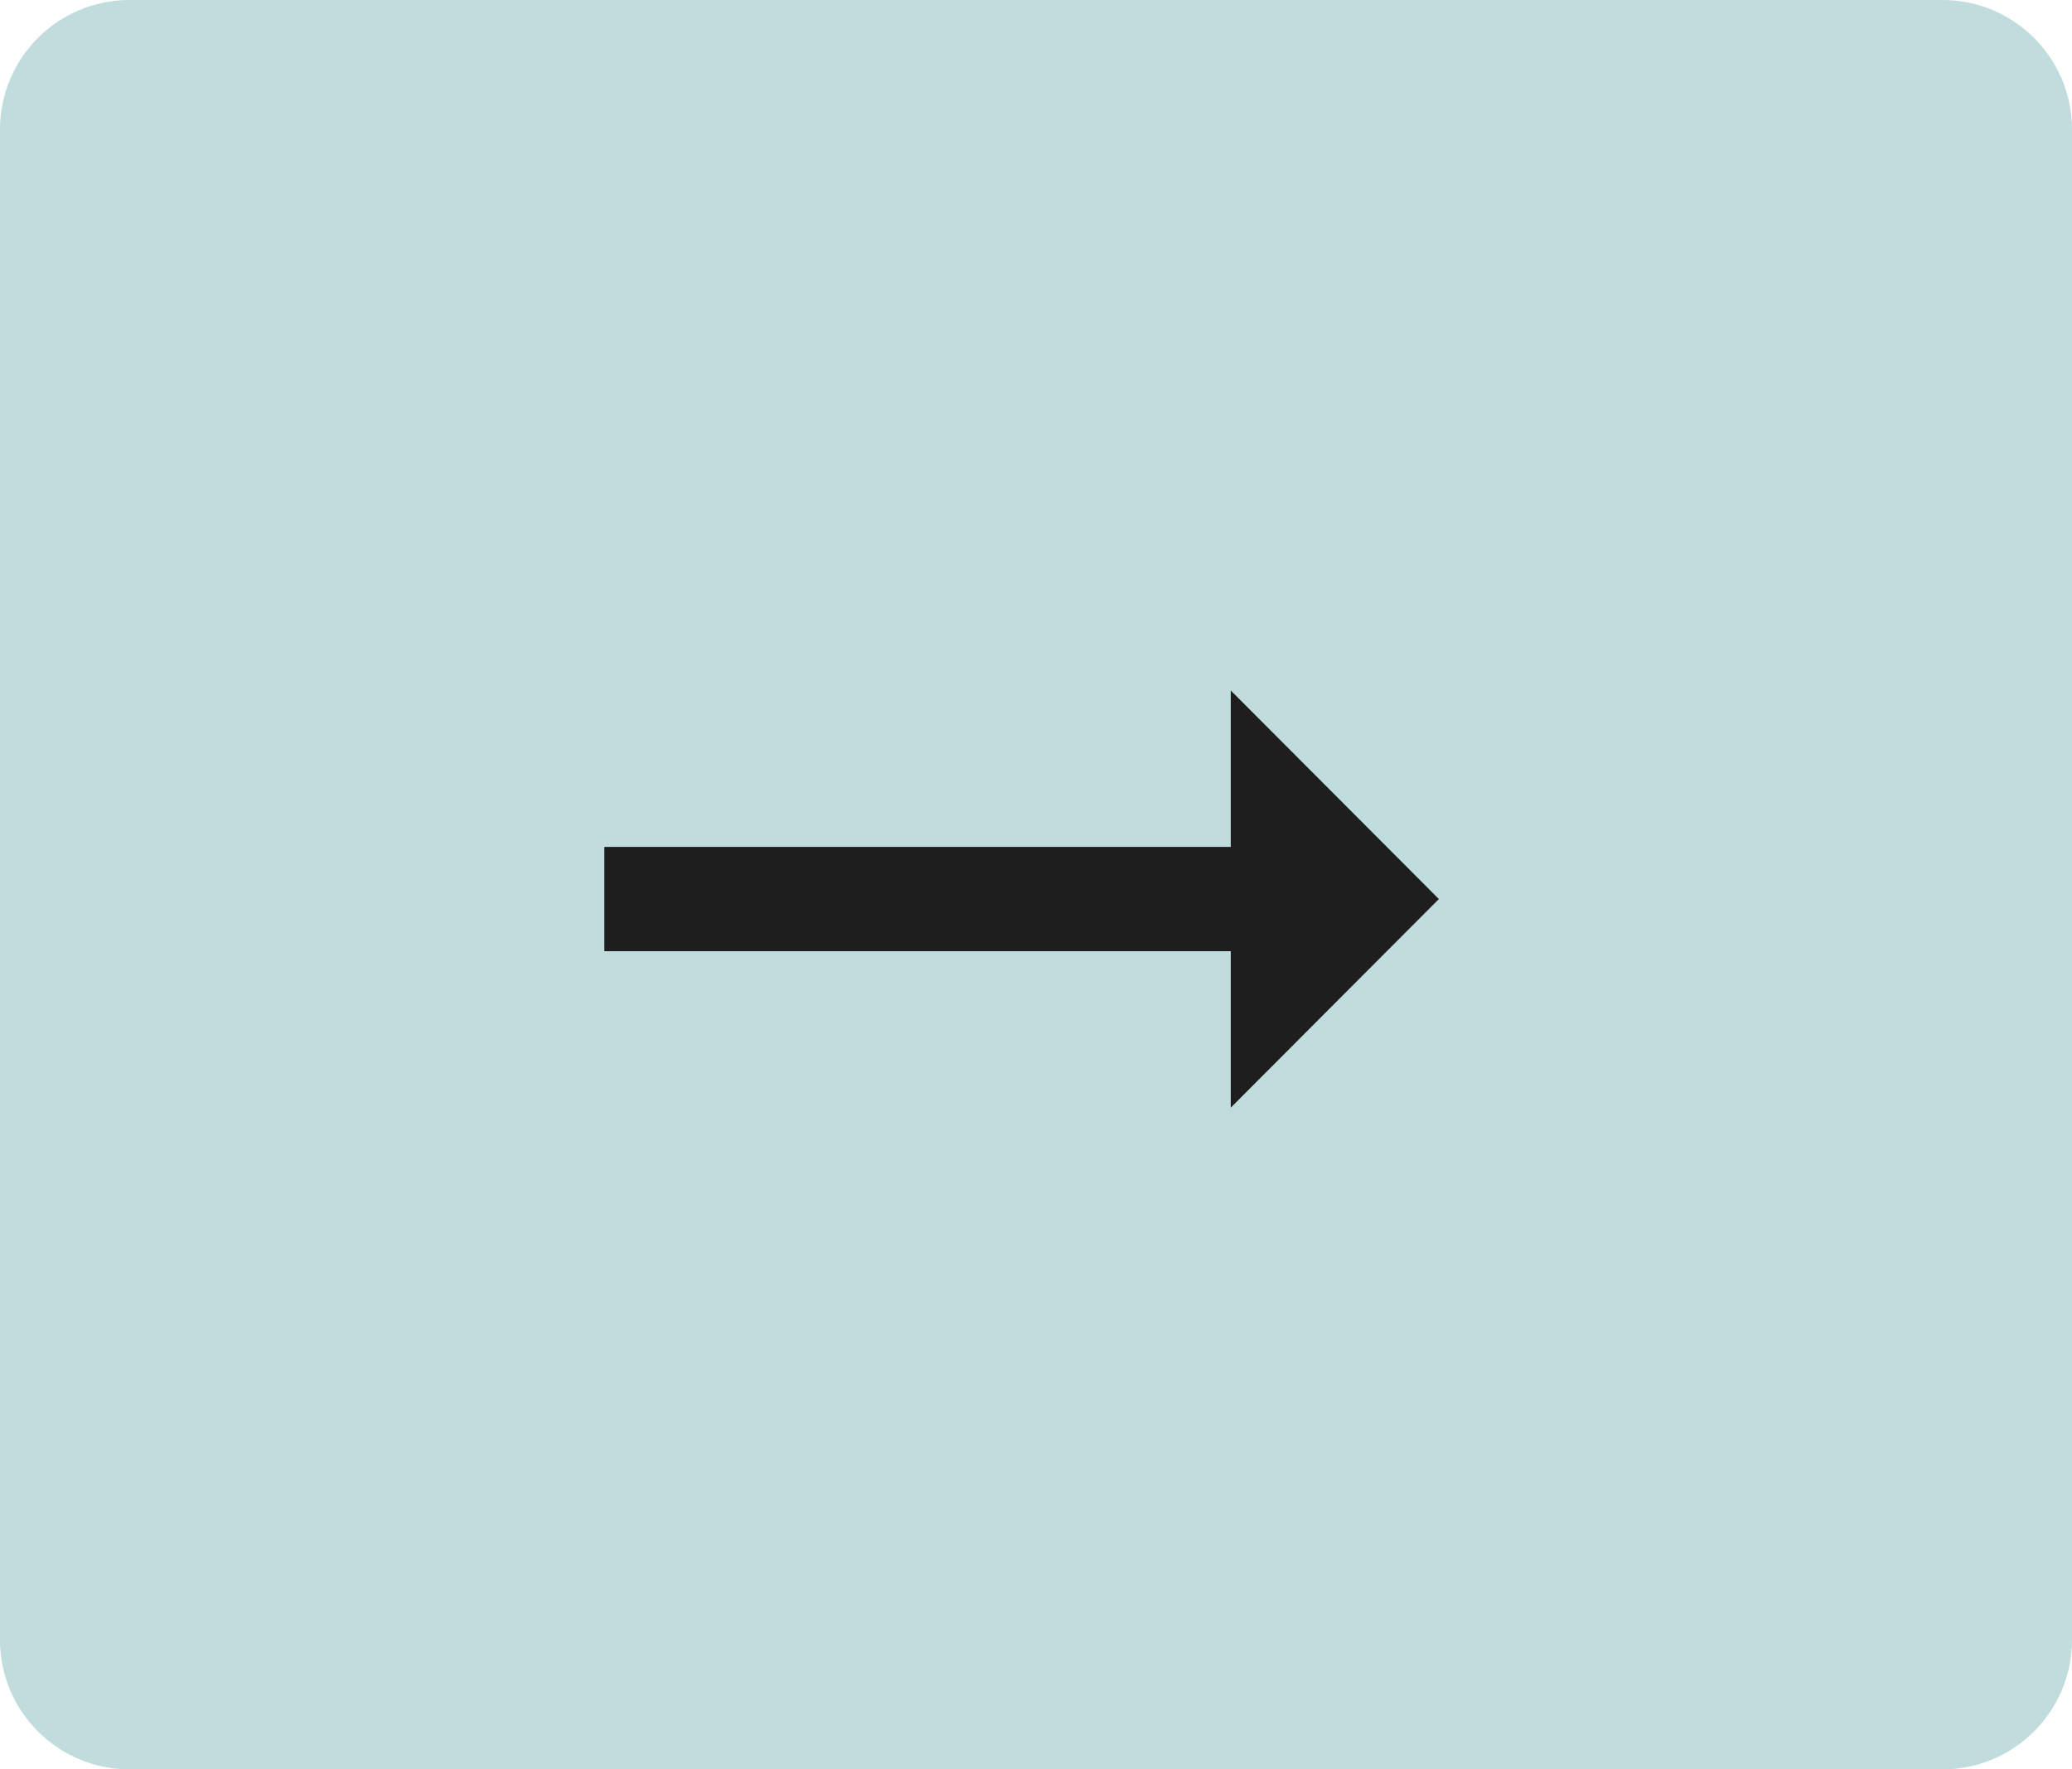 <svg width="48" height="41" viewBox="0 0 48 41" fill="none" xmlns="http://www.w3.org/2000/svg">
<path d="M0 3C0 1.343 1.343 0 3 0H45C46.657 0 48 1.343 48 3V38C48 39.657 46.657 41 45 41H3C1.343 41 0 39.657 0 38V3Z" fill="#C1DCDC"/>
<path d="M28.512 19.625H14V22.042H28.512V25.667L33.333 20.833L28.512 16V19.625Z" fill="#1E1E1E"/>
</svg>
